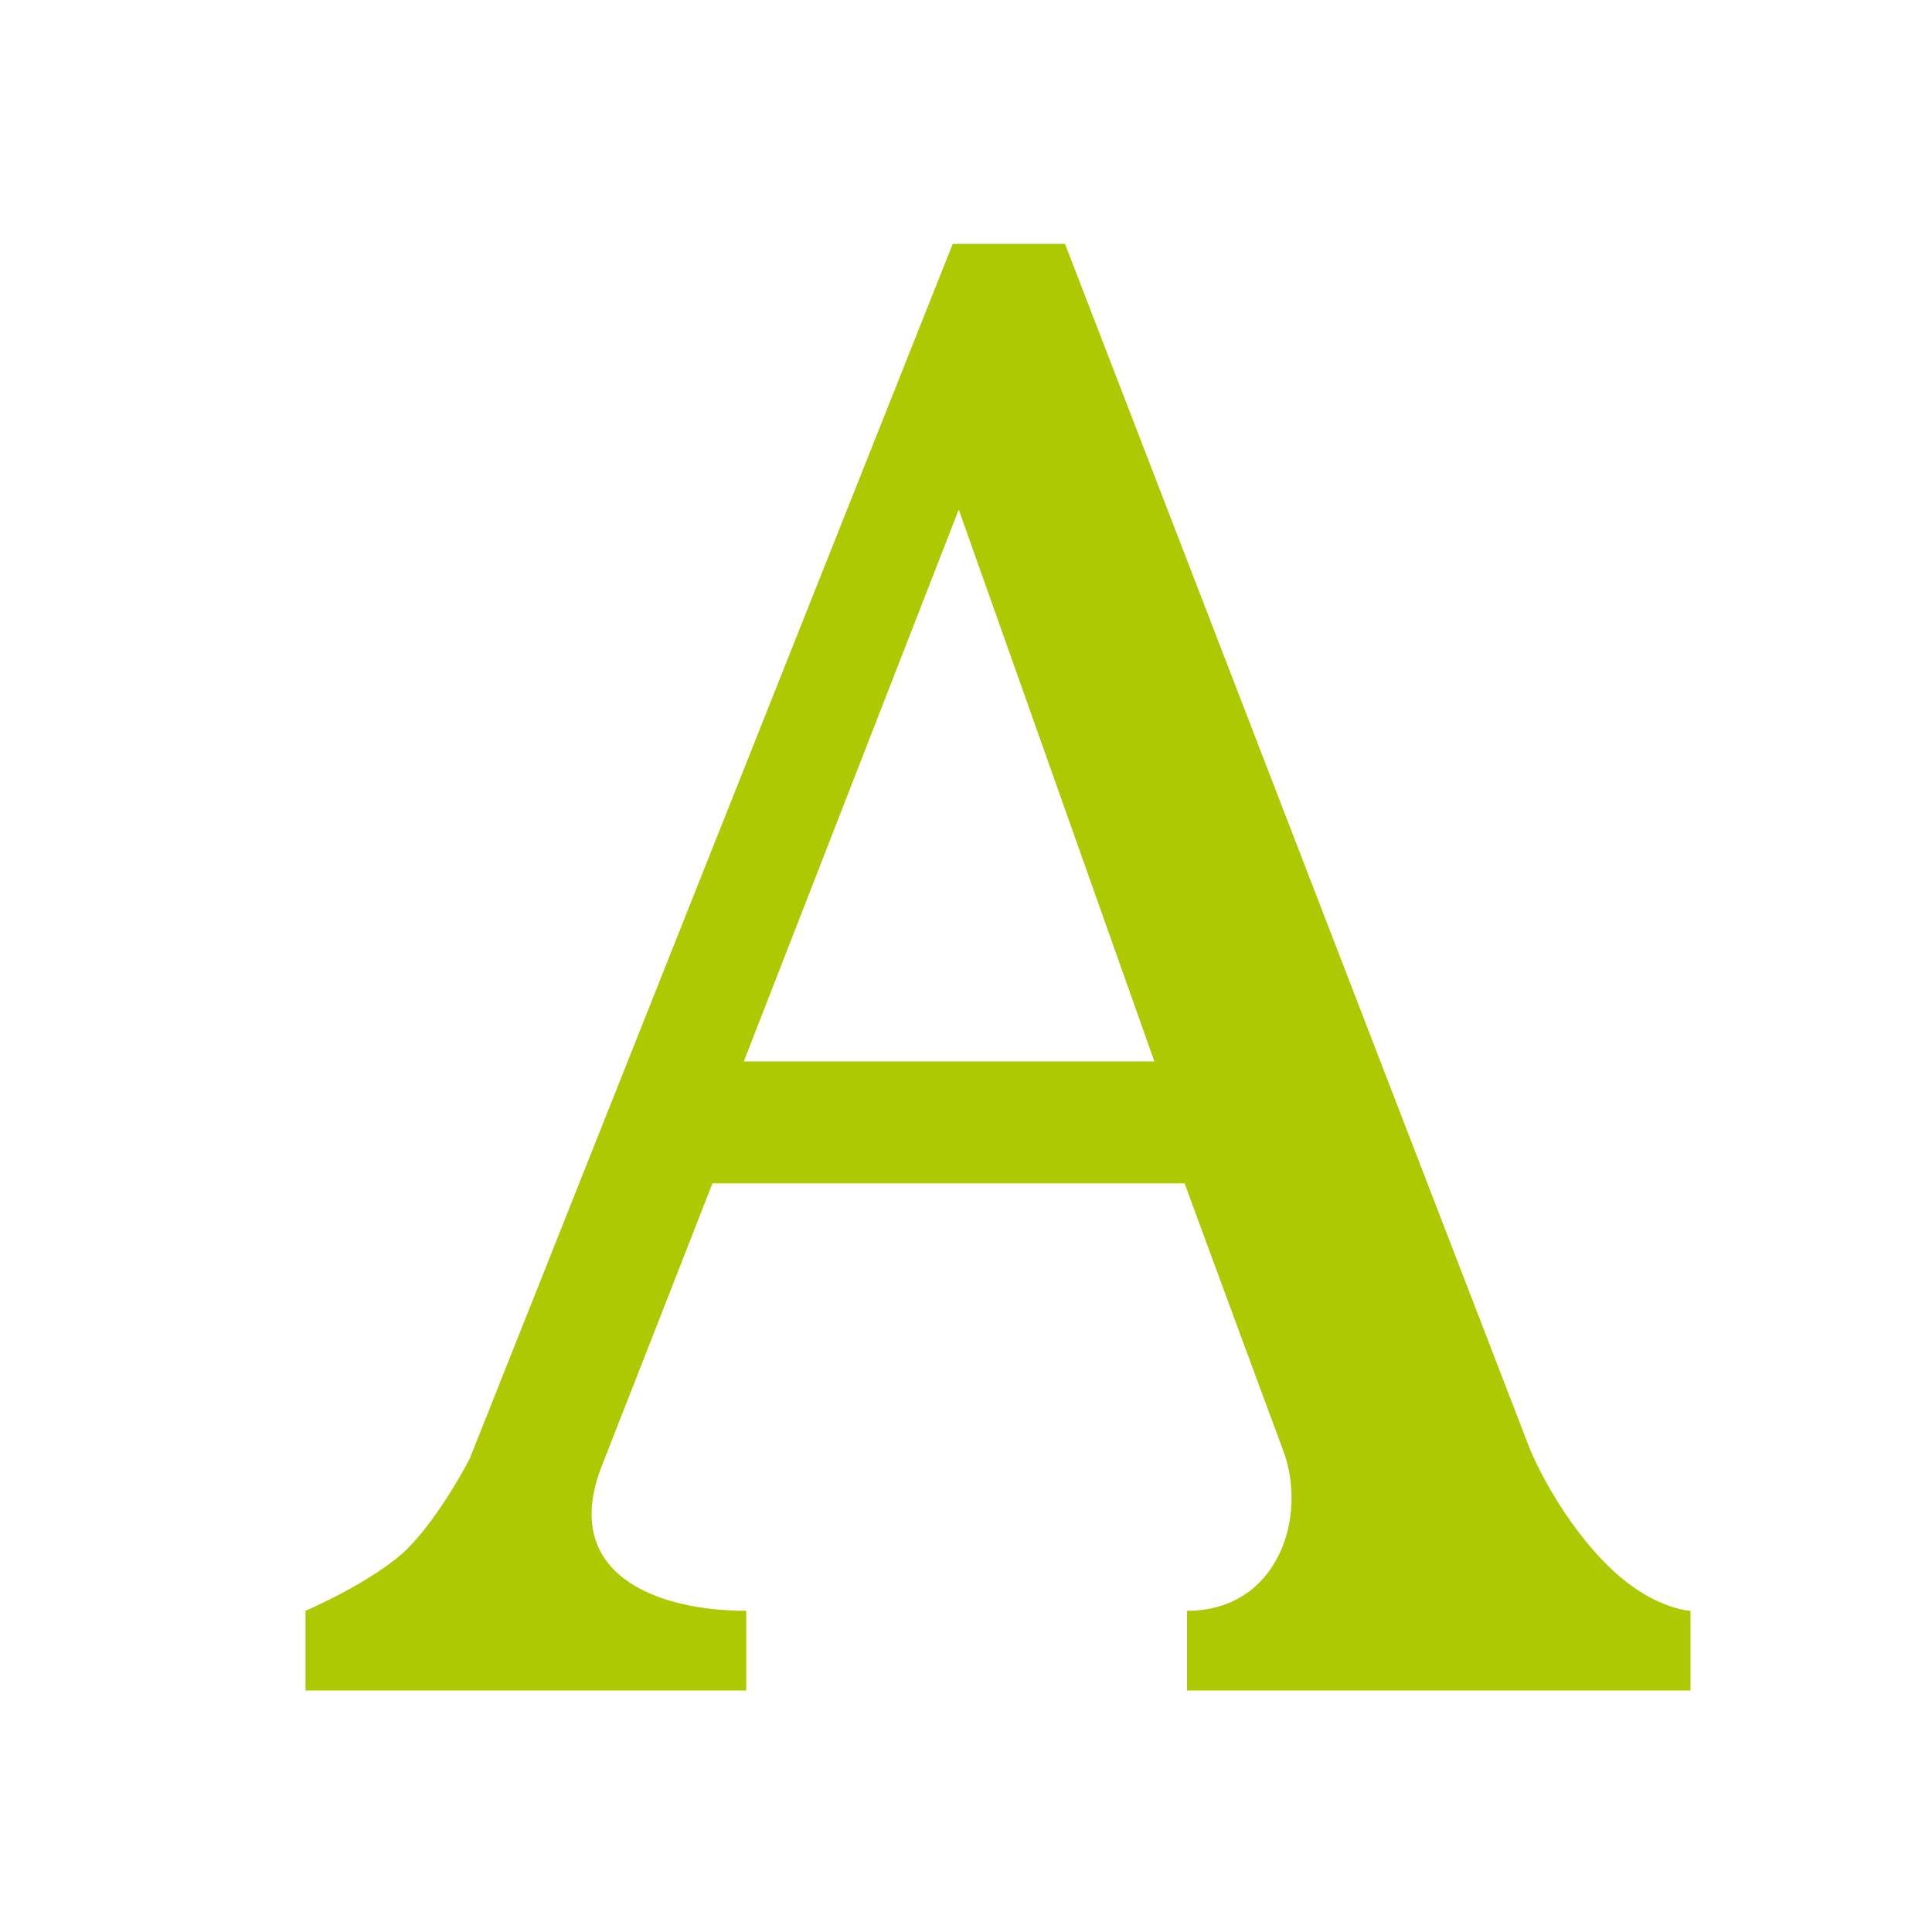 <svg xmlns="http://www.w3.org/2000/svg" viewBox="0 0 16 16" width="16" height="16">
<cis-name>font</cis-name>
<cis-semantic>success</cis-semantic>
<path fill="#ADC902" d="M14,13.34V14H9.83c0,0,0-0.36,0-0.66c0.75,0,1-0.77,0.8-1.32c-0.15-0.4-0.82-2.22-0.82-2.22H5.9
	c0,0-0.57,1.46-0.92,2.35c-0.34,0.89,0.46,1.19,1.2,1.19c0,0.42,0,0.66,0,0.66H2.53v-0.66c0,0,0.56-0.24,0.84-0.51
	c0.28-0.28,0.52-0.75,0.52-0.75l4-10.06h0.93l3.85,9.98c0,0,0.2,0.5,0.6,0.92C13.66,13.33,14,13.34,14,13.34z M9.56,8.79L7.94,4.22
	L6.16,8.79H9.56z"/>
</svg>
